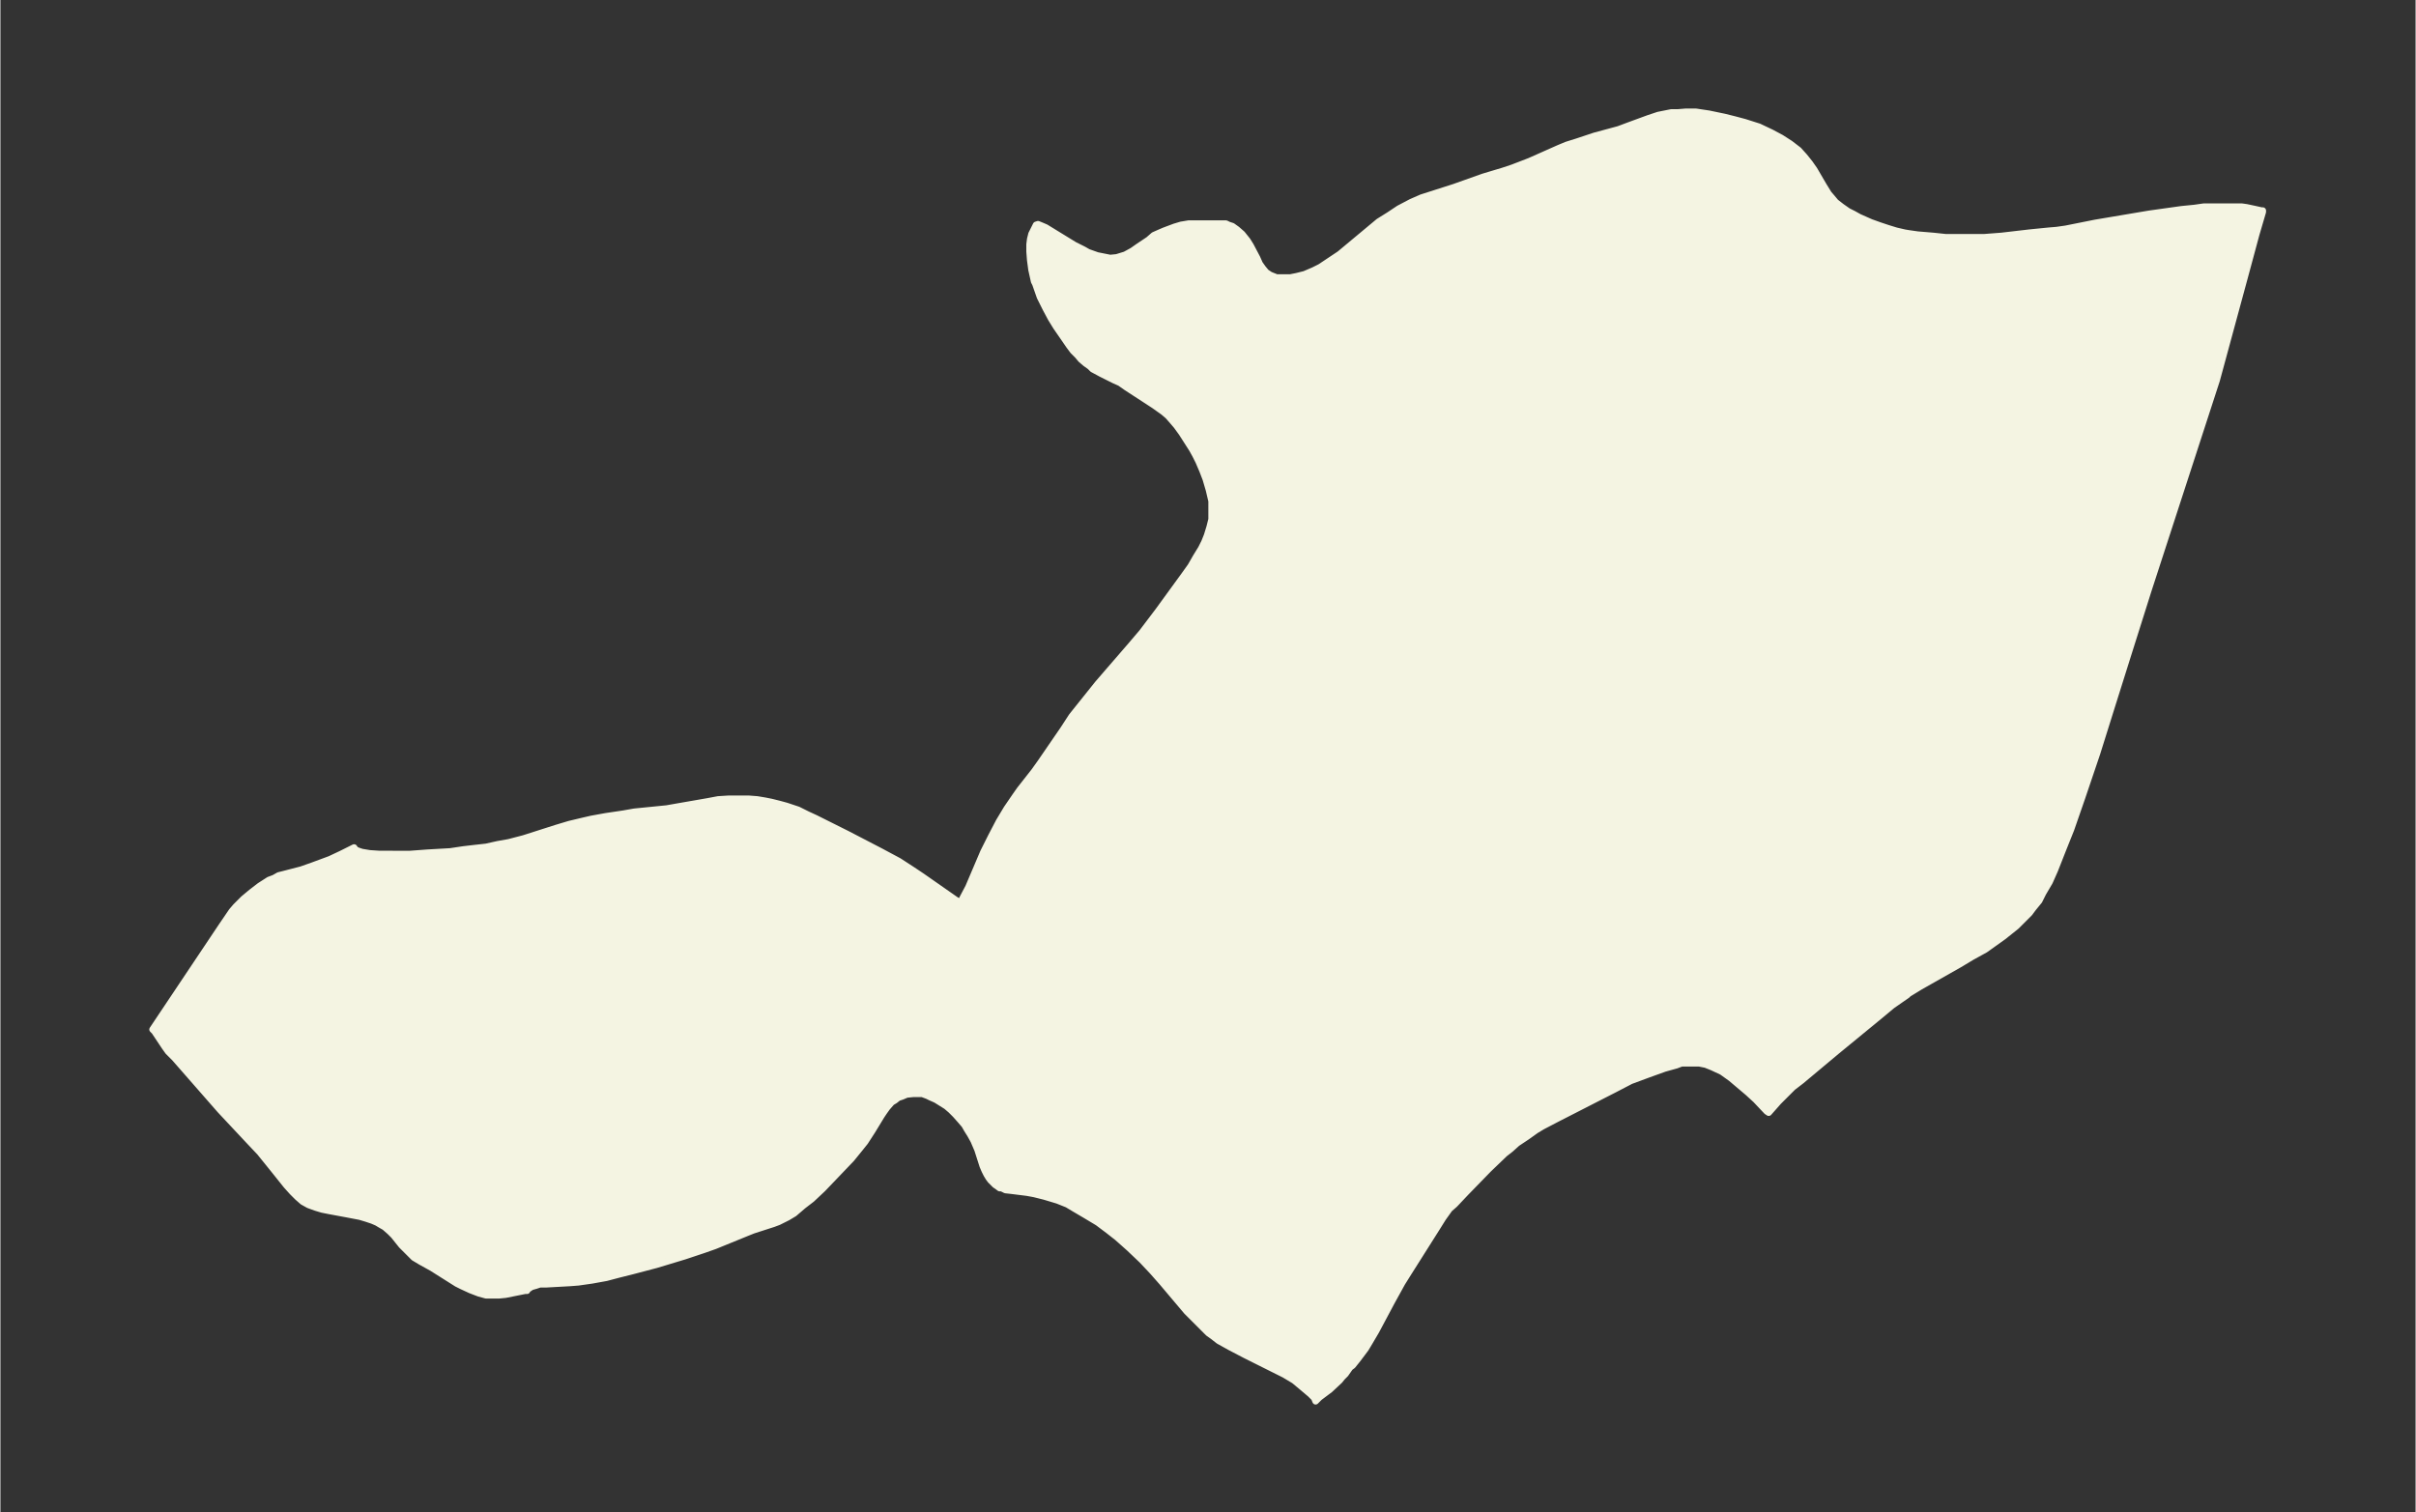 <svg xmlns="http://www.w3.org/2000/svg" xmlns:xlink="http://www.w3.org/1999/xlink" width="495.4" height="310.2" viewBox="0 0 371.5 232.7"><rect x="0" y="0" width="371.5" height="232.7" fill="#333333" stroke="none"/><defs><style>*{stroke-linejoin:round;stroke-linecap:butt}</style></defs><g id="figure_1"><path id="patch_1" fill="none" d="M0 232.7h371.5V0H0z"/><g id="axes_1"><g id="PatchCollection_1"><defs><path id="mac44875097" stroke="#f4f4e2" d="M299-196.2h6.2l2.6-.2 4.3-.5 3-.3 1.2-.1 1.4-.2 4.5-.9 8.3-1.4 5-.7 2-.2 1.4-.2h5.9l.7.1 1.4.3.9.2h.2v.2l-1 3.4-1.7 6.3-4.4 16.2-1.3 4-9.2 28.3-3 9.5-2.8 8.9-2.1 6.7-2.3 6.8-1.7 4.9-1.2 3-1.3 3.3-.8 1.8-1 1.7-.6 1.2-.9 1.1-.6.8-1 1-1 1-1 .8-1 .8-1.4 1-1.4 1-2 1.1-2 1.2-6 3.4-1.8 1.1-.2.2L291-78l-1.8 1.5-6.7 5.5-5.5 4.6-1.3 1-1.3 1.3-.9.9-1.5 1.7-.3-.2-1.7-1.8-1.2-1.1-1.3-1.1-1.3-1.1-1.4-1-1.5-.7-1-.4-1-.2h-2.7l-.8.3-1.8.5-2.5.9-2.7 1-2.5 1.3-8.8 4.5-2.3 1.2-1 .6-1.4 1-1.5 1-1 .9-.9.7-2.5 2.4-3.5 3.6-1.7 1.8-.8.7-.5.7-.5.7-1 1.6-4.3 6.8-1 1.6-1.6 2.9-2.4 4.5-1 1.7-.6 1-1.2 1.6-.8 1-.4.3-.7 1-.5.5-.4.5-1.5 1.4-1.6 1.2-.6.6-.2-.5-.6-.6-1.3-1.1-1.2-1-1.5-.9-1-.5-1-.5-4-2-2.3-1.2-1.8-1-.9-.7-.7-.5-1-1-1.3-1.3-1-1-3.8-4.5-1.5-1.7-1.6-1.7-2-1.9-1.8-1.6-1.4-1.1-1.6-1.2-2-1.2-1.7-1-1-.6-1.5-.6-2-.6-1.6-.4-1.1-.2-2.4-.3-.9-.1-.6-.3h-.3l-.4-.3-.3-.2-.4-.4-.3-.3-.3-.4-.3-.5-.3-.6-.3-.7-.8-2.5-.6-1.4-.5-.9-.5-.8-.4-.7-.6-.7-.8-.9-.7-.7-.7-.6-.8-.5-.8-.5-.9-.4-.4-.2-.8-.3h-1.4l-1 .1-.7.3-.6.2-.5.4-.5.3-.7.8-.5.7-.4.6-1.4 2.3L133-57l-.8 1-1.3 1.6-4.4 4.6-1.7 1.6-1.3 1-1.4 1.2-1 .6-.6.3-.8.4-.8.3-3.1 1-1 .4-4.9 2-1.7.6-3 1-4.3 1.3-3.8 1-2 .5-1.9.5-2.2.4-2.1.3-1.3.1-3.6.2h-1l-.6.2-.7.2-.3.2-.3.2-.1.1v.1h-.3l-3 .6-1 .1h-2l-1.1-.3-1.3-.5-1.3-.6-.8-.4-3.8-2.4-1.8-1-1-.6-.6-.6-.6-.6-.7-.7-1.2-1.5-.6-.6-.8-.7-.7-.4-.5-.3-.7-.3-.9-.3-1-.3-2.1-.4-2.7-.5-1-.2-1-.3-1.1-.4-.9-.5-.8-.7-.8-.8-.9-1-2-2.5-2.1-2.6-1.7-1.8-4.4-4.7-7-8-1-1-.5-.7-1.6-2.4-.3-.3 10.7-16 1.5-2.2.6-.7.6-.6.6-.6 1.2-1 1.3-1 1.4-.9.8-.3.7-.4.8-.2 2.7-.7 1.7-.6 2.7-1 1.7-.8 2-1 .2.3.4.2.6.2 1.2.2 1.5.1H63l2.7-.2 3.5-.2 2-.3 1.7-.2 1.8-.2 1.8-.4 1.7-.3 2.3-.6 5-1.6 2-.6 2.1-.5 1.3-.3 2.2-.4 2.7-.4 1.7-.3 5-.5 1.7-.3 4.6-.8 1.6-.3 1.6-.1h3.1l1.3.1 1.2.2 1 .2 1.2.3 1.1.3 1.8.6 1.4.7 1.3.6 4.8 2.4 5.2 2.7 2.8 1.5 2 1.3 1.5 1 5.3 3.7.4.2h.4l.2-.5.9-1.7 2.3-5.4 1.2-2.4 1.2-2.3 1.2-2 1.3-1.9.7-1 2.2-2.8 1-1.4 3.5-5.1 1.3-2 1.6-2 2.4-3 1.9-2.2 3.2-3.7 1.7-2 2.5-3.3 4-5.5 1-1.4.8-1.4.8-1.3.5-1 .4-1 .4-1.3.3-1.2v-2.8l-.4-1.7-.5-1.7-.5-1.3-.6-1.4-.5-1-.5-.9-1.6-2.5-.8-1.1-.6-.7-.7-.8-.7-.6-1.4-1-2.3-1.5-2-1.3-1-.7-.9-.4-2-1-1.3-.7-.4-.4-.7-.5-.7-.6-.5-.6-.7-.7-.6-.8-1.1-1.6-.9-1.3-.8-1.3-.8-1.5-.9-1.8-.7-2-.2-.4-.4-1.8-.2-1.5-.1-1.3v-1.1l.1-.8.2-.8.3-.6.4-.8.3-.1.5.2.7.3 4.4 2.7 1.4.7.7.4 1.4.5 1 .2 1 .2 1-.1 1.3-.4 1.1-.6 1-.7 1.5-1 .8-.7.9-.4.7-.3 1.6-.6 1-.3 1.2-.2h5.7l.4.2.6.2.7.5.8.7.8 1 .5.8 1 1.9.4.9.5.7.5.6.6.4 1 .4h2.1l1-.2 1.2-.3 1.4-.6 1-.5 1.5-1 1.5-1 6-5 1.6-1 1.5-1 1.9-1 1.6-.7 5-1.6 4.5-1.6 3-.9 1.5-.5 2.6-1 4.5-2 1.2-.5 1.6-.5 2.7-.9 3.7-1 1.6-.6 3-1.1 1.5-.5 2-.4h1l1.2-.1h1.6l2 .3 2.4.5 1.6.4 1.5.4 2.2.7 1.9.9 1.5.8 1.4.9 1.3 1 .9 1 .8 1 .7 1 1.4 2.4.8 1.3.6.7.5.6.9.7 1 .7.8.4.9.5 1.8.8 1.4.5 1.2.4 1.3.4 1.3.3.6.1 1.4.2 2.4.2 1.9.2"/></defs><g clip-path="url(#p297232e416)"><use xlink:href="#mac44875097" y="232.7" fill="#f4f4e2" stroke="#f4f4e2"/></g></g></g></g><defs><clipPath id="p297232e416"><path d="M7.2 7.2h357.1v218.3H7.2z"/></clipPath></defs></svg>